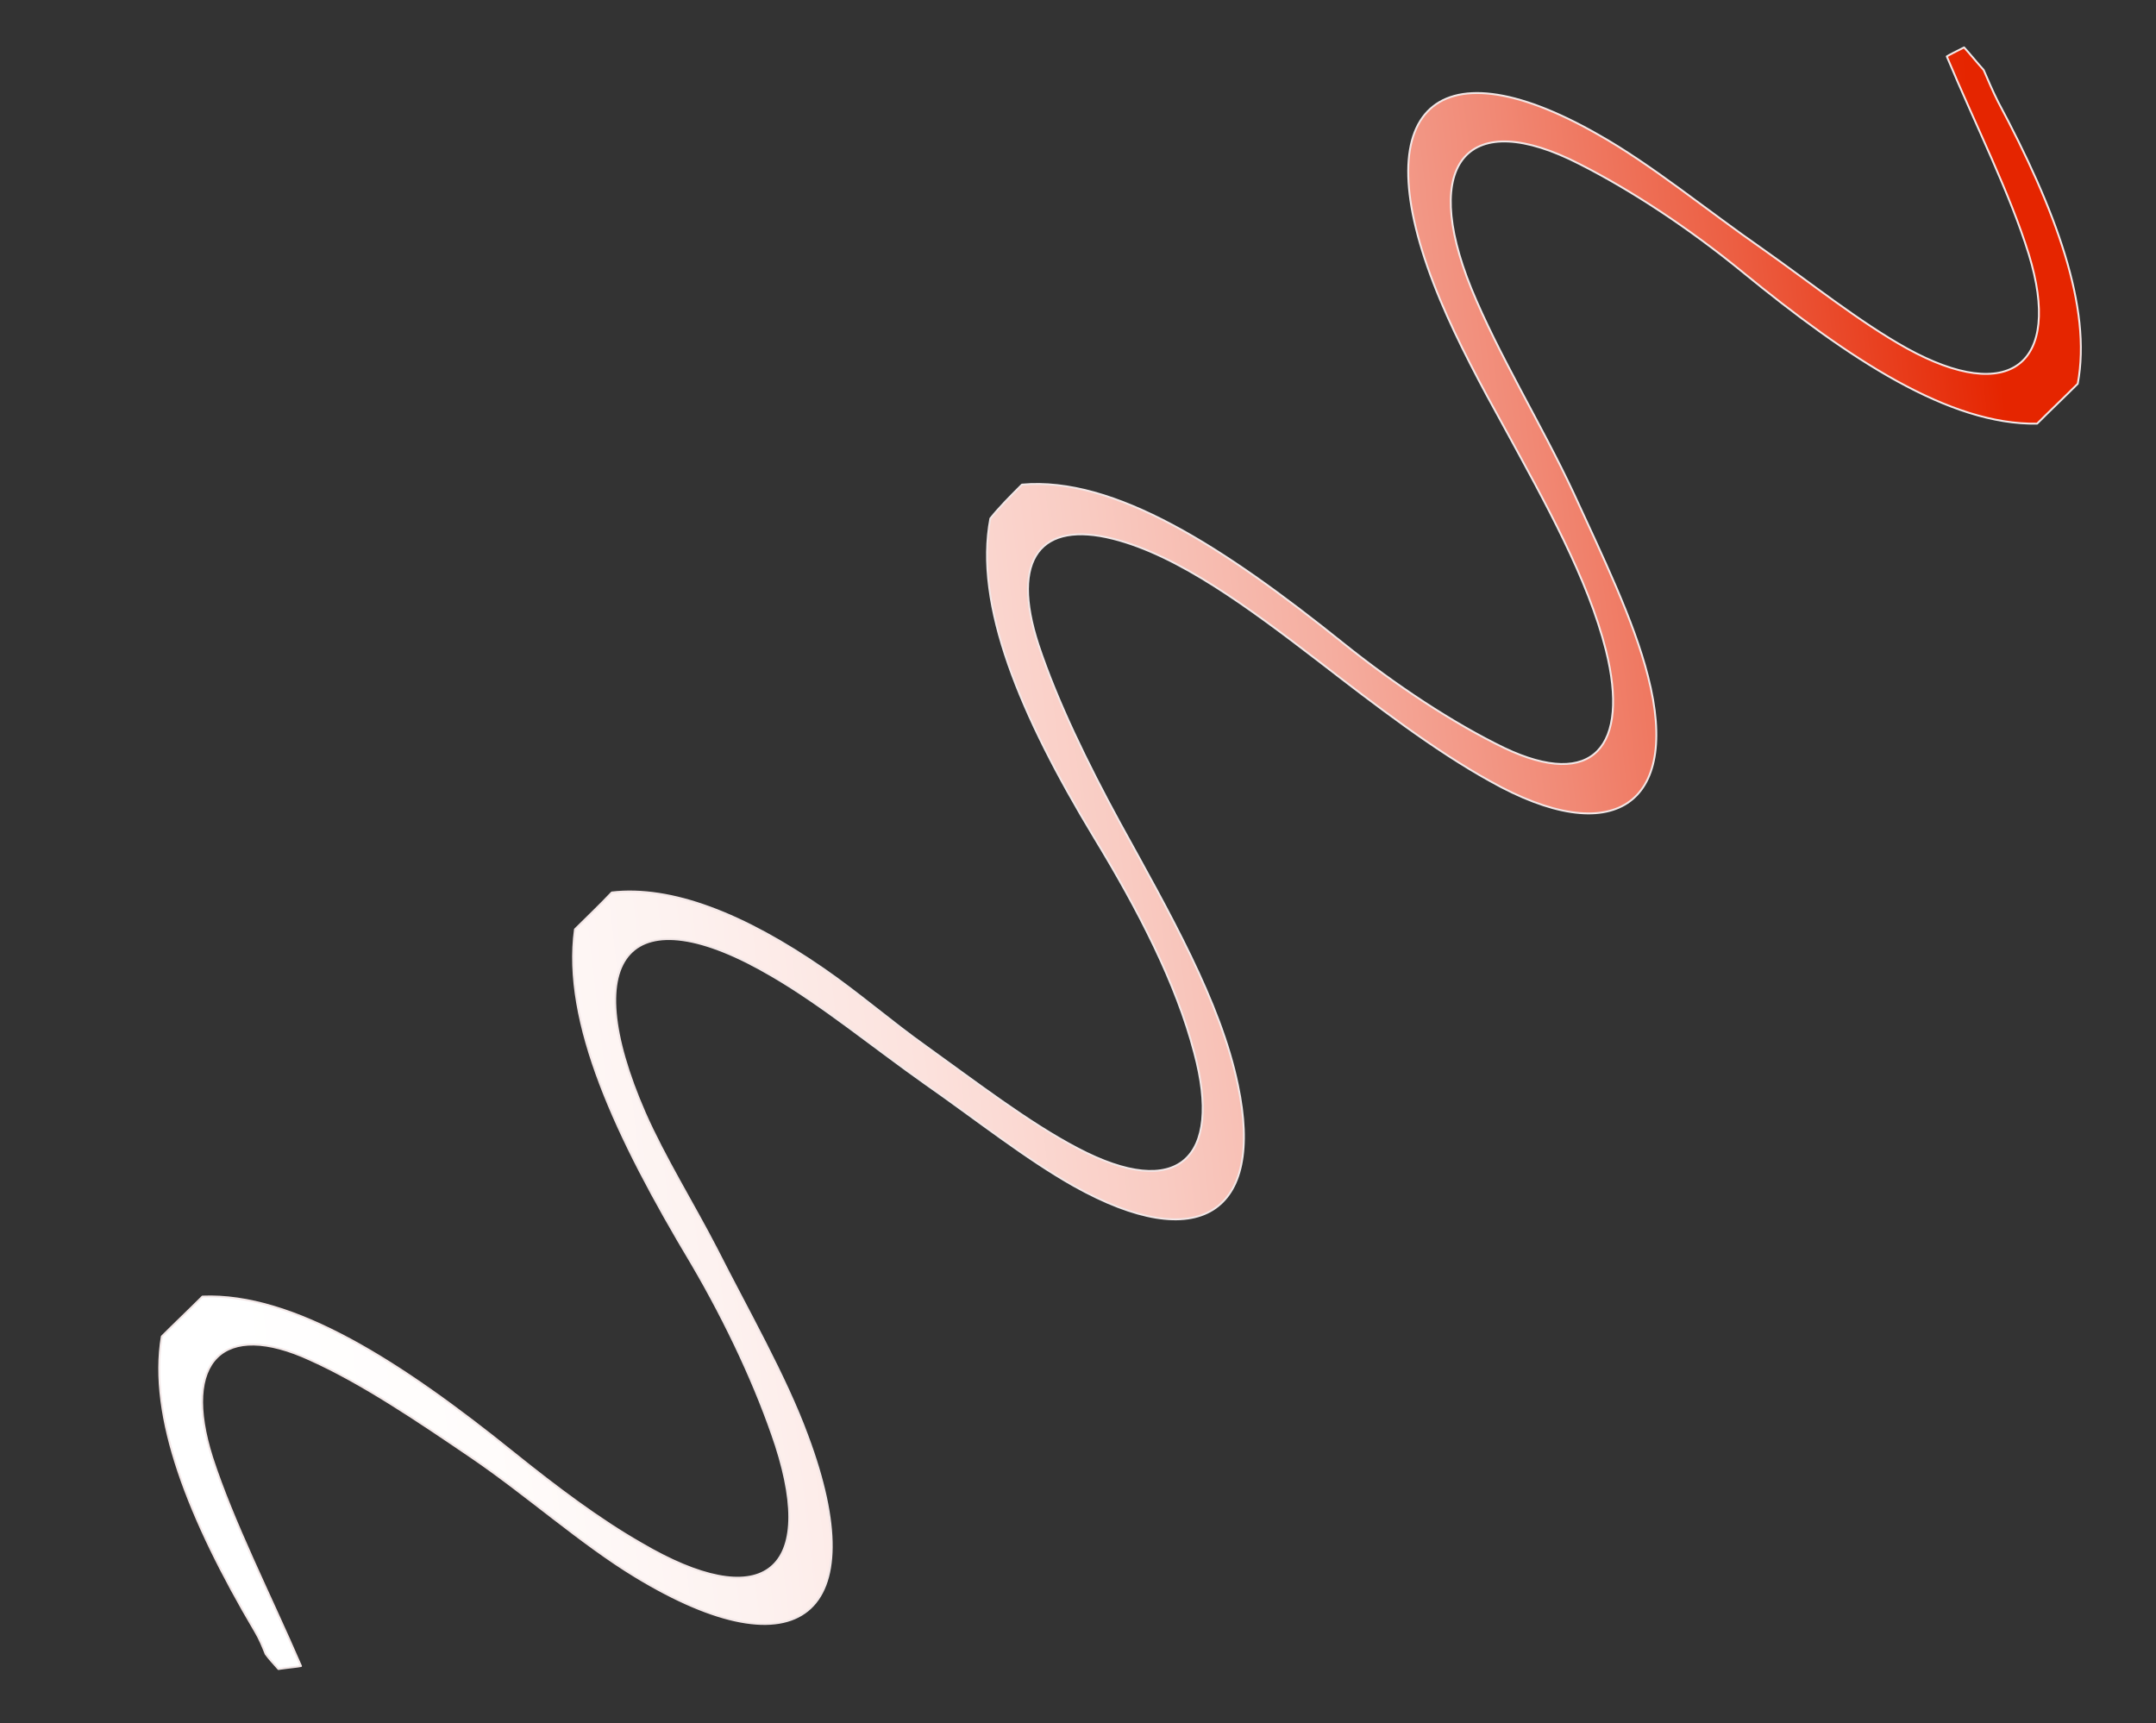 <?xml version="1.0" encoding="utf-8"?>
<!-- Generator: Adobe Illustrator 19.1.0, SVG Export Plug-In . SVG Version: 6.00 Build 0)  -->
<svg version="1.1" id="Layer_1" xmlns="http://www.w3.org/2000/svg" xmlns:xlink="http://www.w3.org/1999/xlink" x="0px" y="0px"
	 viewBox="0 0 286.5 229" style="enable-background:new 0 0 286.5 229;" xml:space="preserve">
<rect x="0" y="0" width="286.5" height="229" fill="#333333" stroke="none"/>
<style type="text/css">
	.st0{fill:url(#SVGID_1_);stroke:#F2E7E7;stroke-width:0.25;stroke-linecap:round;stroke-linejoin:round;stroke-miterlimit:10;}
</style>
<linearGradient id="SVGID_1_" gradientUnits="userSpaceOnUse" x1="150.376" y1="-34.255" x2="403.292" y2="-34.255" gradientTransform="matrix(-1.059 0.122 -0.104 -0.898 438.422 49.483)">
	<stop  offset="4.077647e-02" style="stop-color:#E52500"/>
	<stop  offset="5.972427e-02" style="stop-color:#E62E0B"/>
	<stop  offset="0.166" style="stop-color:#EC5F43"/>
	<stop  offset="0.275" style="stop-color:#F18975"/>
	<stop  offset="0.386" style="stop-color:#F5AEA0"/>
	<stop  offset="0.497" style="stop-color:#F9CBC2"/>
	<stop  offset="0.609" style="stop-color:#FCE2DD"/>
	<stop  offset="0.723" style="stop-color:#FDF2F0"/>
	<stop  offset="0.841" style="stop-color:#FFFCFB"/>
	<stop  offset="0.966" style="stop-color:#FFFFFF"/>
</linearGradient>
<path class="st0" d="M135.8,64.4c12.3-1.1,26.9,8.4,42.6,21c7.1,5.7,14.7,10.7,21.5,14c11.8,5.6,16.7-0.2,13.5-13
	c-2.4-9.5-8-19.5-13.5-29.6c-3.1-5.6-6.2-11.4-8.5-16.9c-10.4-24.8-1.2-34.7,21-22c7.1,4,14.5,10.1,21.7,15.1
	c6.4,4.5,13,9.8,19.3,13.3c13.6,7.5,20.7,2.2,16.2-12.5c-2.5-8.1-7-17-10.9-26.3c0.3-0.2,1.3-0.7,2.3-1.2c0.9,1,1.7,2,2.6,3
	c0.6,1.4,1.2,2.8,1.9,4.2c7.7,14.4,12.5,27.4,10.6,37.5c-1.8,1.8-3.6,3.5-5.4,5.3c-11.6,0.2-24.9-8.5-39.2-20.2
	c-7.1-5.8-14.7-10.8-21.6-14.3c-14.8-7.6-21.2-0.3-14.4,16.5c3.6,8.8,9.4,18.2,13.6,27.2c3.8,8.3,8,16.9,9.9,24.4
	c4.4,17.1-4.7,23.1-21,13.9c-7.4-4.1-15.1-10-22.6-15.8c-9.5-7.3-18.8-14.2-27.5-16.4c-9.5-2.4-13.7,2.5-9.9,14.1
	c2.5,7.5,6.5,15.7,10.8,23.6c6.6,12,13.4,23.8,15.7,34.9c3.6,17-5.2,22.7-21.8,13.4c-6.4-3.6-13.2-9-19.8-13.6
	c-6.8-4.8-13.6-10.4-20.3-14.3c-18.7-11-26.1-2.9-16.9,18.2c2.6,5.9,6.4,12,9.5,18c4.2,8.3,9.2,17,12.1,24.9
	c8.9,23.8-1.2,31.9-22.9,18.7c-7.1-4.3-14.5-10.9-21.7-15.8c-7.2-4.9-14.6-9.9-21.5-13c-11.5-5.3-17.1,0.1-13,13
	c2.8,8.6,7.6,18,11.8,27.7c-0.4,0.1-1.7,0.2-3,0.4c-0.6-0.7-1.2-1.3-1.7-2c-0.4-1-0.8-2-1.4-3c-8.8-14.9-14.2-28.5-12.4-39.2
	c1.8-1.8,3.6-3.5,5.4-5.3c12.1-0.5,26.4,8.7,41.4,20.8c5.6,4.5,11.3,8.8,16.9,12c15.8,9.3,23.4,4.1,17.9-13
	c-2.5-7.6-6.5-16.2-11.2-24.2c-10-16.7-17.2-32-15.5-44.4c1.6-1.6,3.3-3.2,4.9-4.9c7.9-0.9,17.5,2.8,28.2,10.2
	c4.5,3.1,9,7,13.5,10.2c6.7,4.8,13.7,10.2,20.2,13.6c13.3,7,19.3,1.4,15.5-12.7c-2.4-9.2-7.4-18.9-13.3-28.6
	c-9.8-16.2-16-30.9-13.8-42.4C132.8,67.4,134.3,65.9,135.8,64.4z"/>
</svg>
